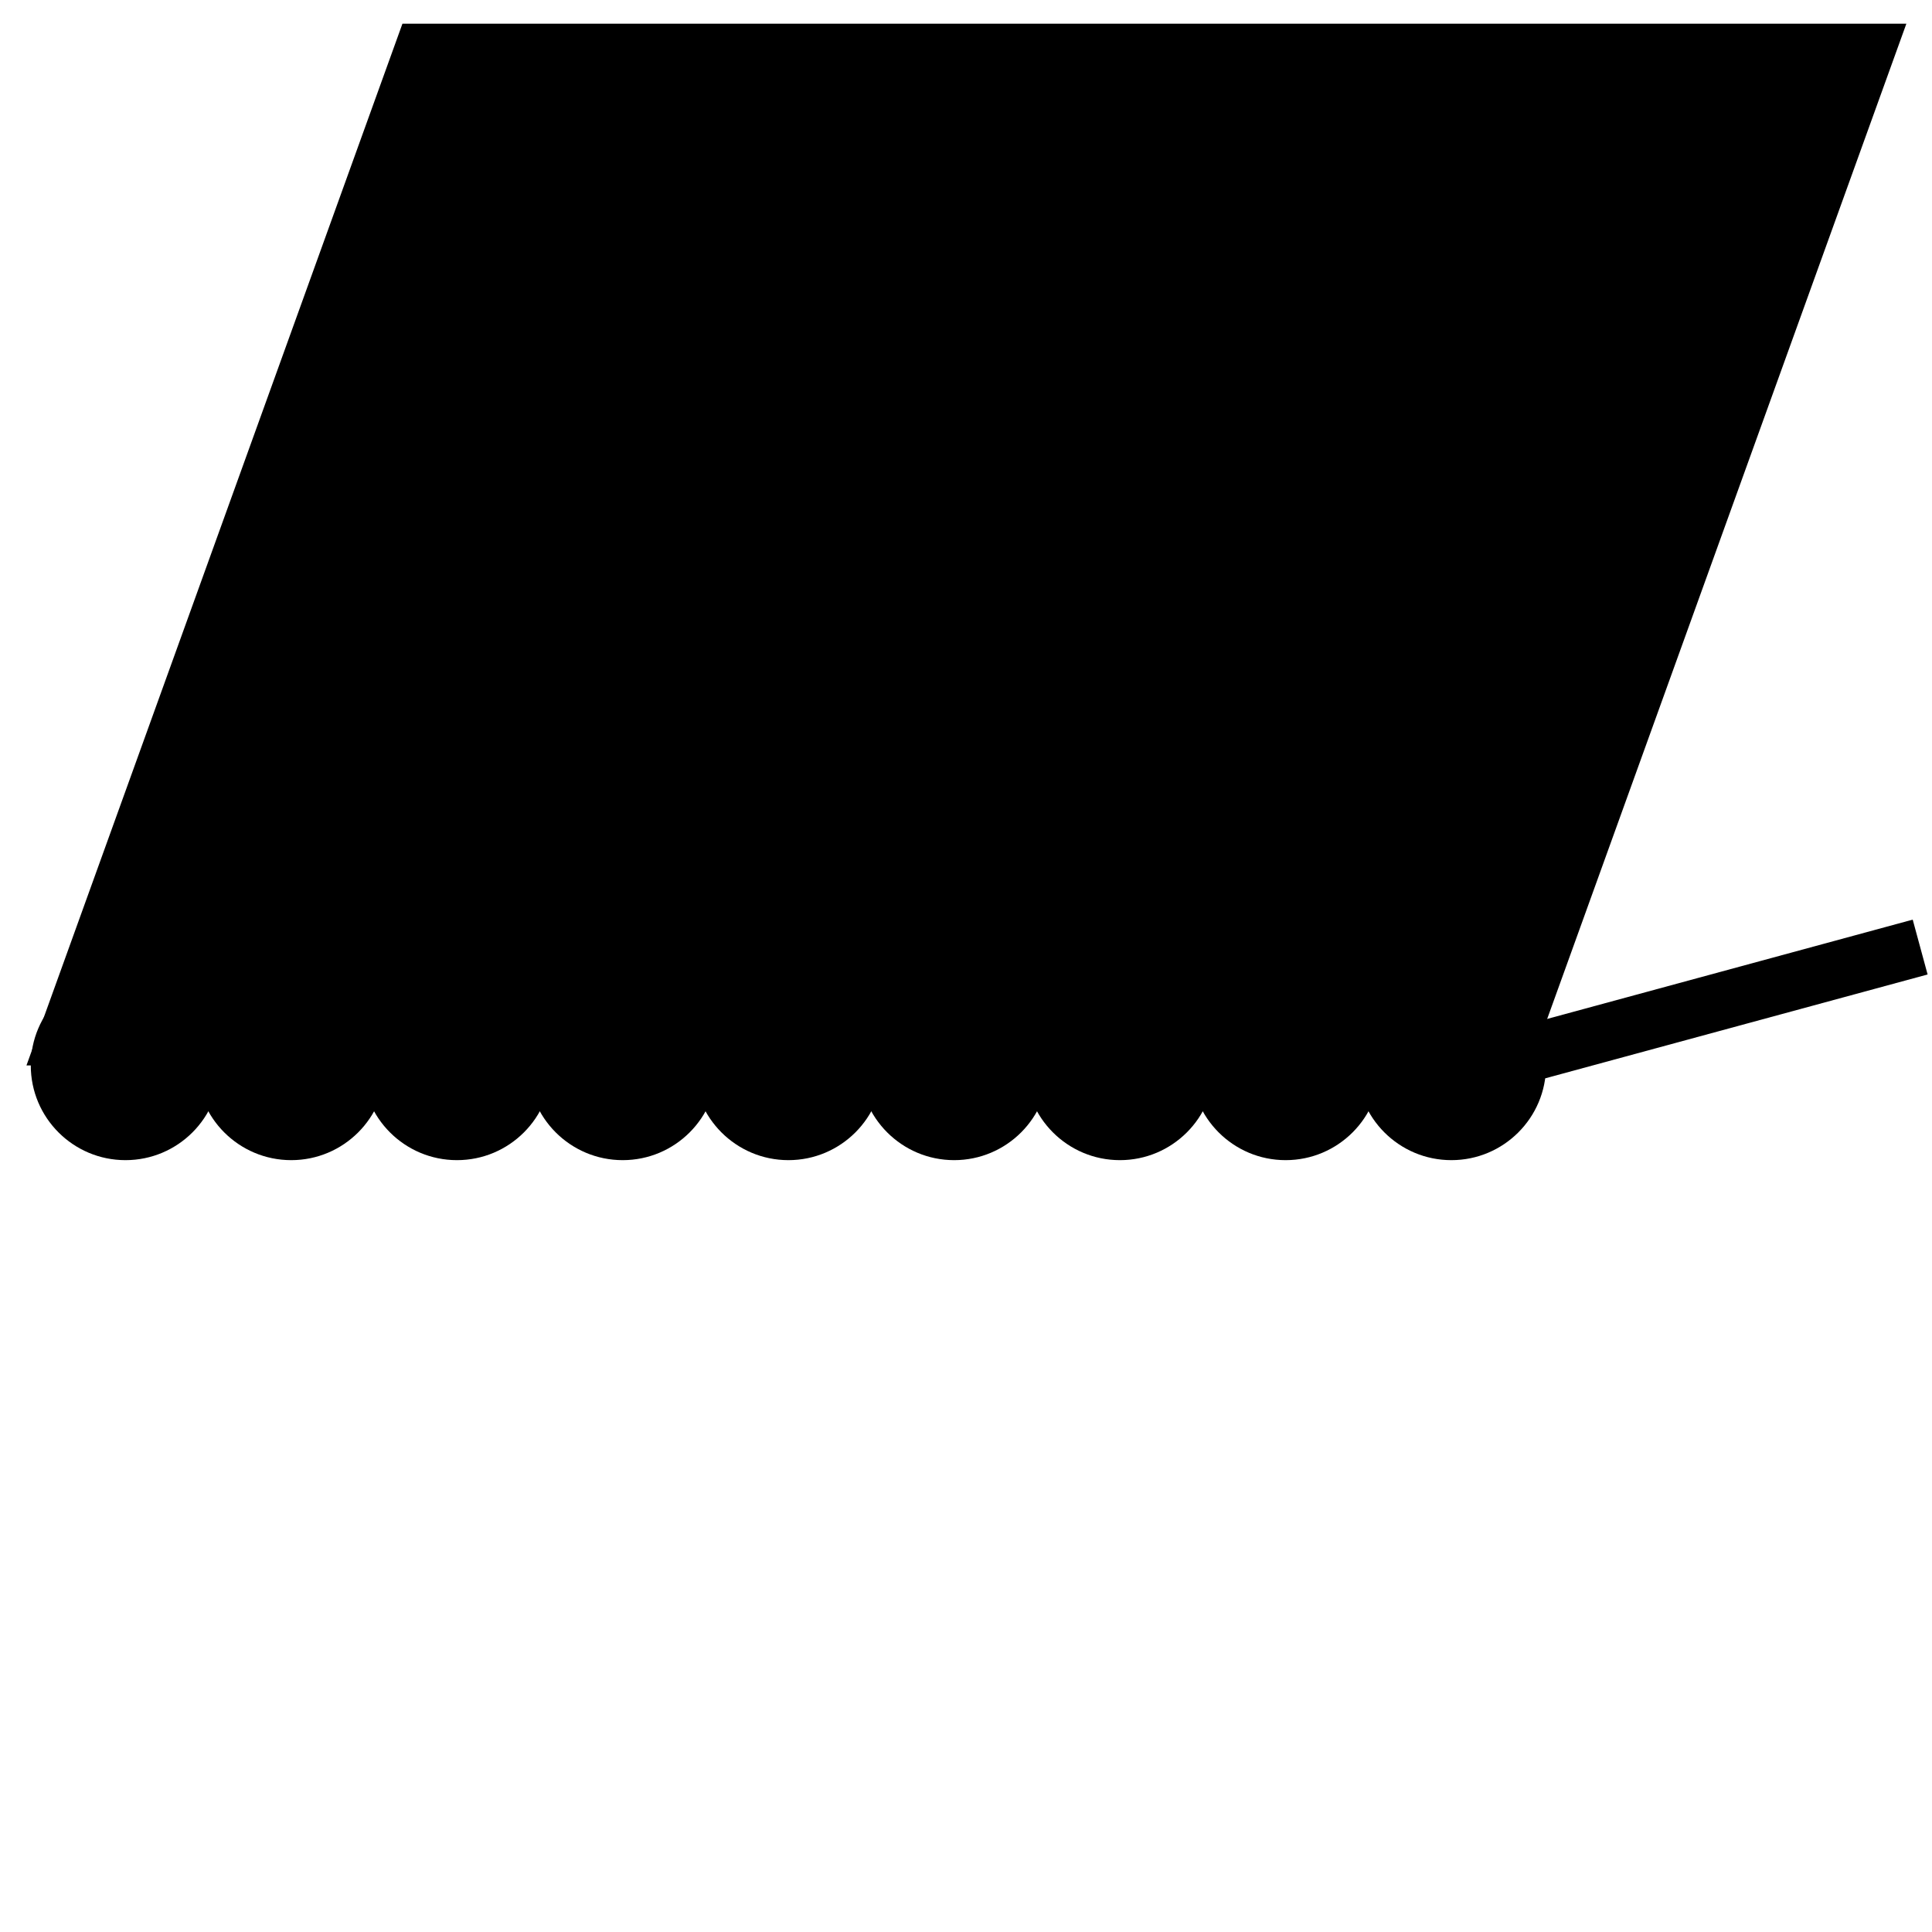<?xml version="1.0" encoding="UTF-8"?>
<svg width="102px" height="102px" viewBox="0 0 102 102" version="1.1" xmlns="http://www.w3.org/2000/svg" xmlns:xlink="http://www.w3.org/1999/xlink">
    <!-- Generator: Sketch 52.6 (67491) - http://www.bohemiancoding.com/sketch -->
    <title>Untitled</title>
    <desc>Created with Sketch.</desc>
    <g id="Page-1" stroke="none" stroke-width="1" fill="none" fill-rule="evenodd">
        <g id="icon" transform="translate(0, -54)">
            <g id="background" transform="translate(0, 54)">
                <rect id="canvas_background" x="0" y="0" width="102" height="102"></rect>
            </g>
            <g id="Layer-1" transform="translate(1, 0)" stroke="#000000">
                <polygon id="svg_7" stroke-opacity="0" fill="#000000" points="0.397 110.25 20.247 55.25 99.647 55.25 79.797 110.25"></polygon>
                <path d="M80.125,109.5 L100.375,104" id="svg_10" stroke-width="3"></path>
                <circle id="svg_30" stroke-opacity="0" fill="#000000" cx="75.625" cy="110.25" r="5"></circle>
                <circle id="svg_35" stroke-opacity="0" fill="#000000" cx="5.625" cy="110.25" r="5"></circle>
                <circle id="svg_36" stroke-opacity="0" fill="#000000" cx="14.375" cy="110.25" r="5"></circle>
                <circle id="svg_37" stroke-opacity="0" fill="#000000" cx="23.125" cy="110.25" r="5"></circle>
                <circle id="svg_38" stroke-opacity="0" fill="#000000" cx="31.875" cy="110.25" r="5"></circle>
                <circle id="svg_39" stroke-opacity="0" fill="#000000" cx="40.625" cy="110.25" r="5"></circle>
                <path d="M49.375,115.25 C46.614,115.25 44.375,113.011 44.375,110.25 C44.375,107.489 46.614,105.25 49.375,105.25 C52.136,105.25 54.375,107.489 54.375,110.25 C54.375,113.011 52.136,115.25 49.375,115.25 Z M407,0 L407,1 L407,0 Z" id="svg_40-2" stroke-opacity="0" fill="#000000"></path>
                <circle id="svg_41" stroke-opacity="0" fill="#000000" cx="58.125" cy="110.25" r="5"></circle>
                <circle id="svg_42" stroke-opacity="0" fill="#000000" cx="66.875" cy="110.25" r="5"></circle>
            </g>
        </g>
    </g>
</svg>